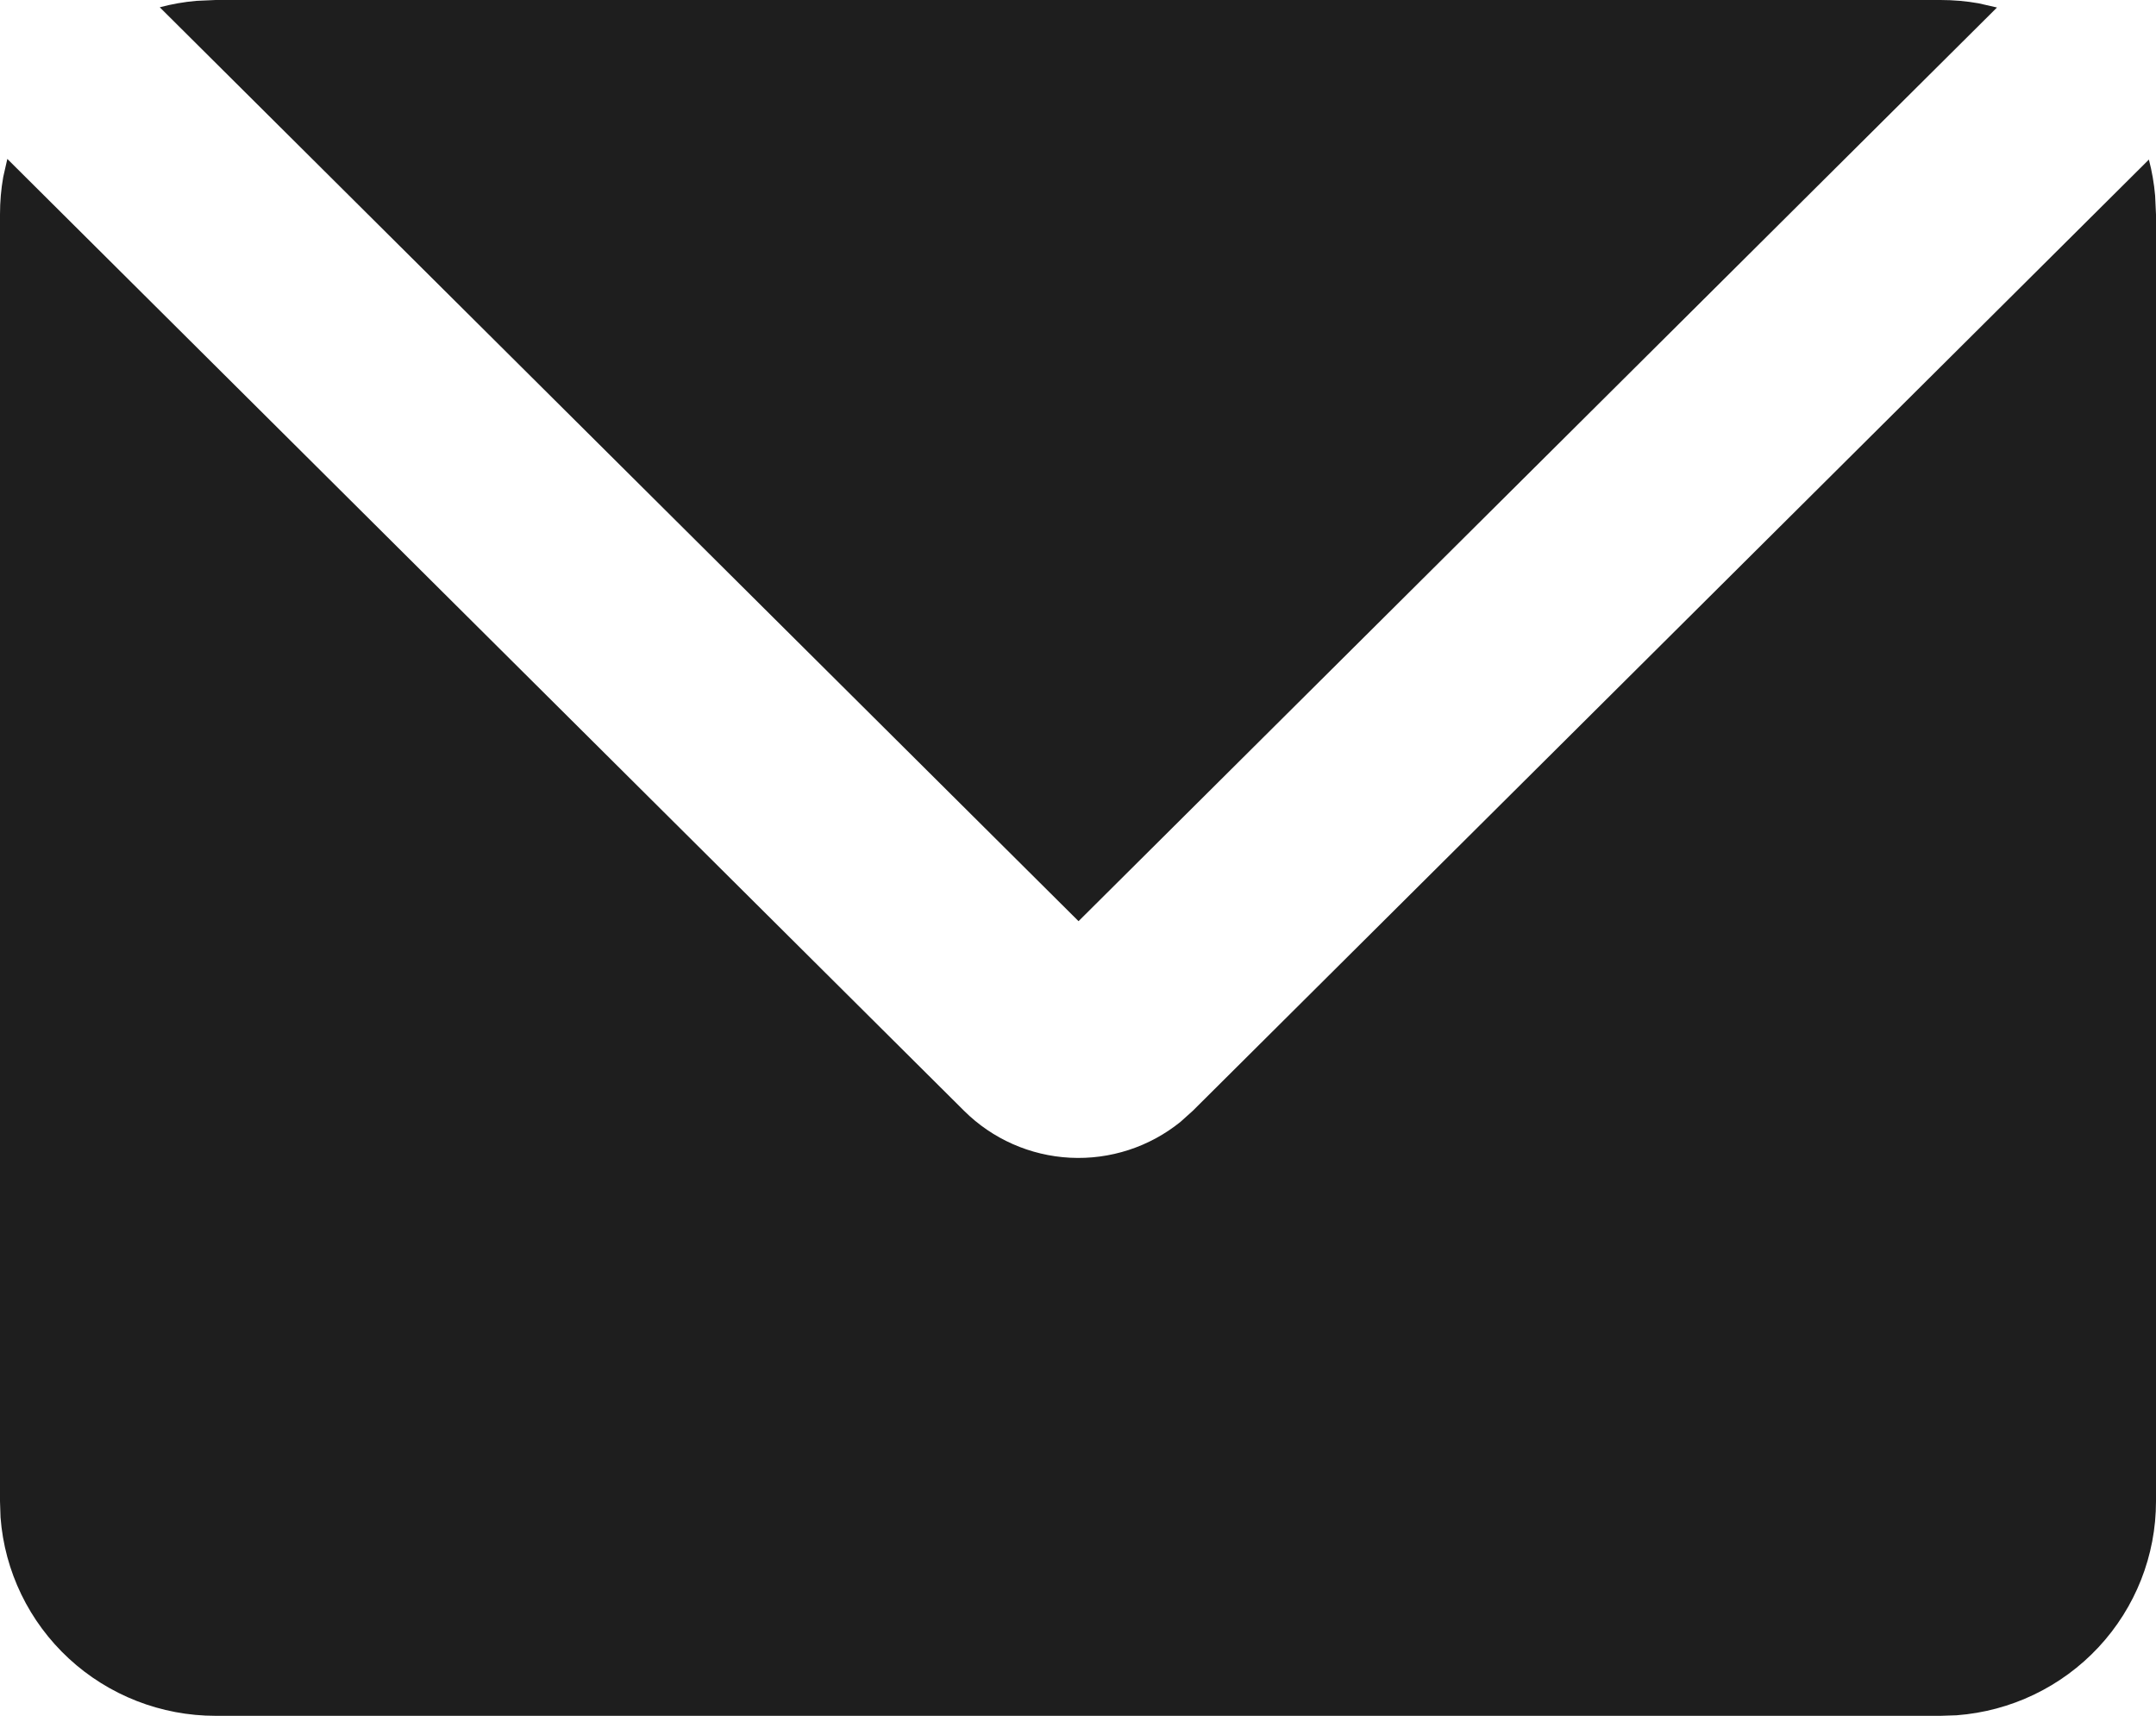 <svg width="147" height="117" viewBox="0 0 147 117" fill="none" xmlns="http://www.w3.org/2000/svg">
<path d="M0.5 10.837L65.731 75.743C67.661 77.664 70.238 78.805 72.965 78.944C75.691 79.083 78.373 78.211 80.49 76.496L81.328 75.743L146.515 10.881C146.726 11.685 146.868 12.507 146.941 13.345L147 14.625V102.375C147.001 106.065 145.601 109.619 143.079 112.324C140.557 115.029 137.101 116.687 133.402 116.963L132.3 117H14.7C10.991 117.001 7.419 115.608 4.7 113.099C1.981 110.59 0.315 107.151 0.037 103.472L0 102.375V14.625C0 13.748 0.073 12.894 0.221 12.066L0.5 10.837ZM132.3 0C133.192 0 134.062 0.076 134.909 0.227L136.159 0.512L73.537 62.814L10.893 0.497C11.706 0.278 12.539 0.132 13.392 0.058L14.7 0H132.3Z" fill="#1E1E1E"/>
</svg>
